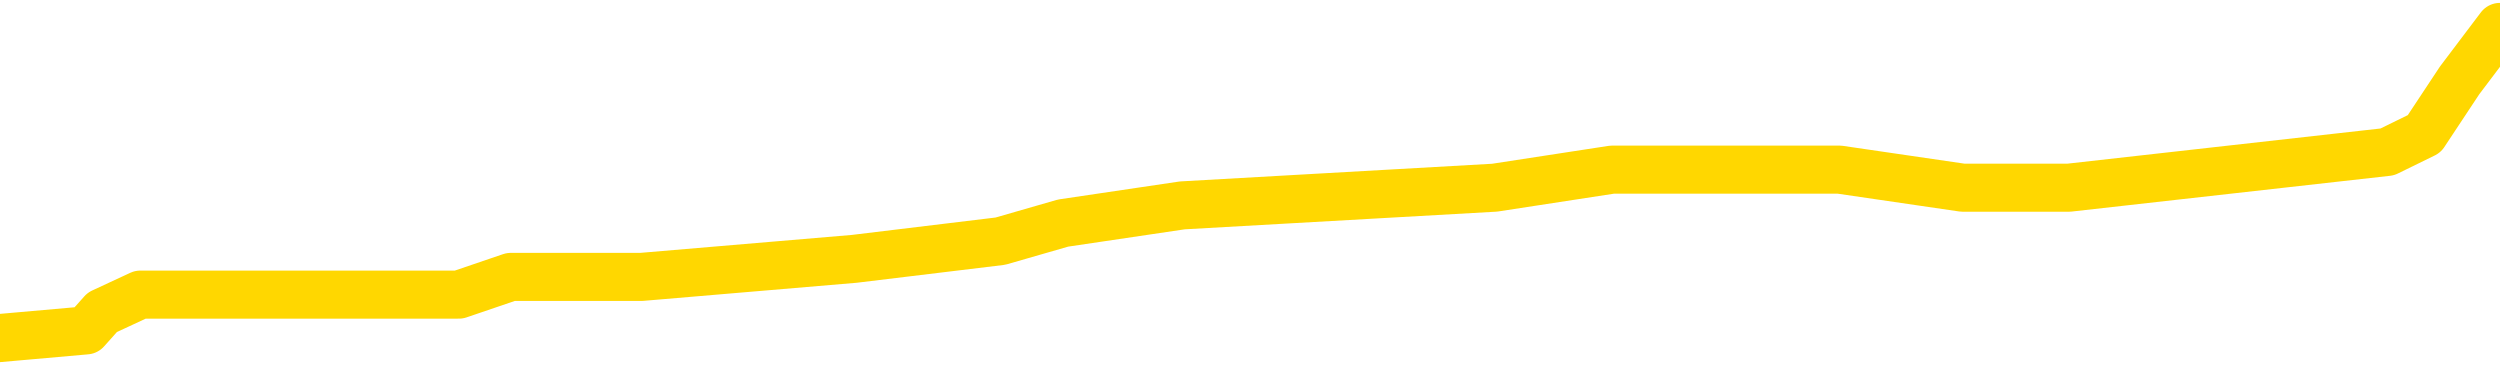 <svg xmlns="http://www.w3.org/2000/svg" version="1.1" viewBox="0 0 6500 1000">
	<path fill="none" stroke="gold" stroke-width="125" stroke-linecap="round" stroke-linejoin="round" d="M0 51021  L-271594 51021 L-271410 50975 L-270920 50882 L-270626 50836 L-270315 50743 L-270080 50696 L-270027 50604 L-269968 50511 L-269814 50464 L-269774 50372 L-269641 50325 L-269349 50279 L-268808 50279 L-268198 50232 L-268150 50232 L-267510 50186 L-267477 50186 L-266951 50186 L-266818 50140 L-266428 50047 L-266100 49954 L-265983 49861 L-265772 49768 L-265055 49768 L-264485 49722 L-264378 49722 L-264203 49676 L-263982 49583 L-263580 49536 L-263554 49444 L-262627 49351 L-262539 49258 L-262457 49165 L-262387 49072 L-262089 49026 L-261937 48933 L-260047 48980 L-259946 48980 L-259684 48980 L-259391 49026 L-259249 48933 L-259000 48933 L-258965 48887 L-258806 48840 L-258343 48748 L-258090 48701 L-257878 48608 L-257626 48562 L-257277 48516 L-256350 48423 L-256256 48330 L-255845 48283 L-254675 48191 L-253486 48144 L-253393 48051 L-253366 47959 L-253100 47866 L-252801 47773 L-252672 47680 L-252635 47587 L-251820 47587 L-251436 47634 L-250376 47680 L-250314 47680 L-250049 48608 L-249578 49490 L-249386 50372 L-249122 51253 L-248785 51207 L-248650 51161 L-248194 51114 L-247451 51068 L-247433 51021 L-247268 50929 L-247200 50929 L-246684 50882 L-245655 50882 L-245459 50836 L-244970 50789 L-244608 50743 L-244200 50743 L-243814 50789 L-242110 50789 L-242012 50789 L-241941 50789 L-241879 50789 L-241695 50743 L-241358 50743 L-240718 50696 L-240641 50650 L-240580 50650 L-240393 50604 L-240314 50604 L-240136 50557 L-240117 50511 L-239887 50511 L-239499 50464 L-238611 50464 L-238571 50418 L-238483 50372 L-238456 50279 L-237448 50232 L-237298 50140 L-237274 50093 L-237141 50047 L-237101 50000 L-235843 49954 L-235785 49954 L-235245 49908 L-235193 49908 L-235146 49908 L-234751 49861 L-234611 49815 L-234412 49768 L-234265 49768 L-234100 49768 L-233824 49815 L-233465 49815 L-232912 49768 L-232267 49722 L-232009 49629 L-231855 49583 L-231454 49536 L-231414 49490 L-231293 49444 L-231231 49490 L-231217 49490 L-231124 49490 L-230831 49444 L-230679 49258 L-230349 49165 L-230271 49072 L-230195 49026 L-229969 48887 L-229902 48794 L-229674 48701 L-229622 48608 L-229457 48562 L-228451 48516 L-228268 48469 L-227717 48423 L-227324 48330 L-226927 48283 L-226076 48191 L-225998 48144 L-225419 48098 L-224978 48098 L-224737 48051 L-224580 48051 L-224179 47959 L-224158 47959 L-223713 47912 L-223308 47866 L-223172 47773 L-222997 47680 L-222861 47587 L-222610 47495 L-221610 47448 L-221528 47402 L-221393 47355 L-221354 47309 L-220464 47263 L-220249 47216 L-219805 47170 L-219688 47123 L-219631 47077 L-218955 47077 L-218855 47031 L-218826 47031 L-217484 46984 L-217078 46938 L-217039 46891 L-216110 46845 L-216012 46799 L-215879 46752 L-215475 46706 L-215449 46659 L-215356 46613 L-215140 46567 L-214729 46474 L-213575 46381 L-213283 46288 L-213255 46195 L-212646 46149 L-212396 46056 L-212377 46010 L-211447 45963 L-211396 45870 L-211274 45824 L-211256 45731 L-211100 45685 L-210925 45592 L-210788 45546 L-210732 45499 L-210624 45453 L-210539 45406 L-210305 45360 L-210230 45314 L-209922 45267 L-209804 45221 L-209634 45174 L-209543 45128 L-209441 45128 L-209417 45082 L-209340 45082 L-209242 44989 L-208875 44942 L-208771 44896 L-208267 44850 L-207816 44803 L-207777 44757 L-207753 44710 L-207713 44664 L-207584 44618 L-207483 44571 L-207041 44525 L-206759 44478 L-206167 44432 L-206036 44386 L-205762 44293 L-205609 44246 L-205456 44200 L-205371 44107 L-205293 44061 L-205107 44014 L-205057 44014 L-205029 43968 L-204950 43922 L-204926 43875 L-204643 43782 L-204039 43690 L-203044 43643 L-202746 43597 L-202012 43550 L-201768 43504 L-201678 43458 L-201100 43411 L-200402 43365 L-199650 43318 L-199331 43272 L-198948 43179 L-198871 43133 L-198237 43086 L-198051 43040 L-197964 43040 L-197834 43040 L-197521 42993 L-197472 42947 L-197330 42901 L-197308 42854 L-196340 42808 L-195795 42761 L-195317 42761 L-195256 42761 L-194932 42761 L-194911 42715 L-194848 42715 L-194638 42669 L-194561 42622 L-194507 42576 L-194484 42529 L-194445 42483 L-194429 42437 L-193672 42390 L-193655 42344 L-192856 42297 L-192704 42251 L-191798 42205 L-191292 42158 L-191063 42065 L-191021 42065 L-190906 42019 L-190730 41973 L-189975 42019 L-189841 41973 L-189677 41926 L-189358 41880 L-189182 41787 L-188160 41694 L-188137 41601 L-187886 41555 L-187673 41462 L-187039 41416 L-186801 41323 L-186768 41230 L-186590 41137 L-186510 41045 L-186420 40998 L-186356 40905 L-185915 40812 L-185892 40766 L-185351 40720 L-185095 40673 L-184600 40627 L-183723 40580 L-183686 40534 L-183634 40488 L-183593 40441 L-183475 40395 L-183199 40348 L-182992 40256 L-182795 40163 L-182772 40070 L-182721 39977 L-182682 39931 L-182604 39884 L-182007 39792 L-181946 39745 L-181843 39699 L-181689 39652 L-181057 39606 L-180376 39560 L-180073 39467 L-179727 39420 L-179529 39374 L-179481 39281 L-179160 39235 L-178533 39188 L-178386 39142 L-178350 39096 L-178292 39049 L-178215 38956 L-177974 38956 L-177886 38910 L-177792 38864 L-177498 38817 L-177364 38771 L-177303 38724 L-177267 38632 L-176994 38632 L-175988 38585 L-175813 38539 L-175762 38539 L-175469 38492 L-175277 38400 L-174944 38353 L-174437 38307 L-173875 38214 L-173860 38121 L-173844 38075 L-173743 37982 L-173629 37889 L-173590 37796 L-173552 37750 L-173486 37750 L-173458 37703 L-173319 37750 L-173026 37750 L-172976 37750 L-172871 37750 L-172607 37703 L-172142 37657 L-171997 37657 L-171943 37564 L-171886 37518 L-171695 37471 L-171329 37425 L-171115 37425 L-170920 37425 L-170862 37425 L-170803 37332 L-170649 37286 L-170380 37239 L-169950 37471 L-169934 37471 L-169858 37425 L-169793 37379 L-169664 37054 L-169640 37007 L-169356 36961 L-169308 36915 L-169254 36868 L-168791 36822 L-168753 36822 L-168712 36775 L-168522 36729 L-168041 36683 L-167554 36636 L-167538 36590 L-167500 36543 L-167243 36497 L-167166 36404 L-166936 36358 L-166920 36265 L-166626 36172 L-166183 36126 L-165736 36079 L-165232 36033 L-165078 35987 L-164791 35940 L-164751 35847 L-164420 35801 L-164198 35754 L-163681 35662 L-163605 35615 L-163358 35522 L-163163 35430 L-163103 35383 L-162327 35337 L-162253 35337 L-162022 35290 L-162006 35290 L-161944 35244 L-161748 35198 L-161284 35198 L-161261 35151 L-161131 35151 L-159830 35151 L-159814 35151 L-159736 35105 L-159643 35105 L-159426 35105 L-159273 35058 L-159095 35105 L-159041 35151 L-158754 35198 L-158714 35198 L-158345 35198 L-157905 35198 L-157722 35198 L-157401 35151 L-157105 35151 L-156659 35058 L-156588 35012 L-156125 34919 L-155687 34873 L-155505 34826 L-154051 34734 L-153919 34687 L-153462 34594 L-153236 34548 L-152850 34455 L-152333 34362 L-151379 34270 L-150585 34177 L-149910 34130 L-149485 34038 L-149174 33991 L-148944 33852 L-148261 33713 L-148247 33574 L-148038 33388 L-148016 33341 L-147841 33249 L-146891 33202 L-146623 33109 L-145808 33063 L-145497 32970 L-145460 32924 L-145402 32831 L-144786 32785 L-144148 32692 L-142522 32645 L-141848 32599 L-141206 32599 L-141128 32599 L-141072 32599 L-141036 32599 L-141008 32553 L-140896 32460 L-140878 32413 L-140855 32367 L-140702 32321 L-140648 32228 L-140570 32181 L-140451 32135 L-140353 32089 L-140236 32042 L-139967 31949 L-139697 31903 L-139679 31810 L-139480 31764 L-139333 31671 L-139106 31625 L-138972 31578 L-138663 31532 L-138603 31485 L-138250 31393 L-137901 31346 L-137800 31300 L-137736 31207 L-137676 31161 L-137292 31068 L-136911 31021 L-136807 30975 L-136546 30929 L-136275 30836 L-136116 30789 L-136084 30743 L-136022 30696 L-135880 30650 L-135696 30604 L-135652 30557 L-135364 30557 L-135348 30511 L-135114 30511 L-135054 30464 L-135015 30464 L-134435 30418 L-134302 30372 L-134278 30186 L-134260 29861 L-134243 29490 L-134226 29119 L-134202 28748 L-134186 28469 L-134165 28144 L-134148 27819 L-134125 27634 L-134108 27448 L-134087 27309 L-134070 27216 L-134021 27077 L-133949 26938 L-133914 26706 L-133890 26520 L-133855 26335 L-133813 26149 L-133776 26056 L-133760 25870 L-133736 25731 L-133699 25638 L-133682 25499 L-133659 25406 L-133641 25314 L-133623 25221 L-133607 25128 L-133578 24989 L-133552 24850 L-133506 24803 L-133490 24710 L-133448 24664 L-133400 24571 L-133329 24478 L-133314 24386 L-133298 24293 L-133236 24246 L-133196 24200 L-133157 24154 L-132991 24107 L-132926 24061 L-132910 24014 L-132866 23922 L-132807 23875 L-132595 23829 L-132561 23782 L-132519 23736 L-132441 23690 L-131904 23643 L-131825 23597 L-131721 23504 L-131633 23458 L-131456 23411 L-131106 23365 L-130950 23318 L-130512 23272 L-130355 23225 L-130225 23179 L-129522 23086 L-129320 23040 L-128360 22947 L-127878 22901 L-127778 22901 L-127686 22854 L-127441 22808 L-127368 22761 L-126925 22669 L-126829 22622 L-126814 22576 L-126798 22529 L-126773 22483 L-126307 22437 L-126090 22390 L-125951 22344 L-125657 22297 L-125568 22251 L-125527 22205 L-125497 22158 L-125325 22112 L-125266 22065 L-125190 22019 L-125109 21973 L-125039 21973 L-124730 21926 L-124645 21880 L-124431 21833 L-124396 21787 L-123712 21741 L-123614 21694 L-123409 21648 L-123362 21601 L-123084 21555 L-123021 21509 L-123004 21416 L-122926 21369 L-122618 21277 L-122594 21230 L-122540 21137 L-122517 21091 L-122395 21045 L-122259 20952 L-122015 20905 L-121889 20905 L-121242 20859 L-121226 20859 L-121202 20859 L-121021 20766 L-120945 20720 L-120854 20673 L-120426 20627 L-120010 20580 L-119617 20488 L-119538 20441 L-119519 20395 L-119156 20348 L-118919 20302 L-118691 20256 L-118378 20209 L-118300 20163 L-118220 20070 L-118041 19977 L-118026 19931 L-117760 19838 L-117680 19792 L-117450 19745 L-117224 19699 L-116908 19699 L-116733 19652 L-116372 19652 L-115980 19606 L-115911 19513 L-115847 19467 L-115707 19374 L-115655 19328 L-115553 19235 L-115052 19188 L-114854 19142 L-114608 19096 L-114422 19049 L-114123 19003 L-114046 18956 L-113880 18864 L-112996 18817 L-112967 18724 L-112844 18632 L-112266 18585 L-112188 18539 L-111474 18539 L-111163 18539 L-110949 18539 L-110933 18539 L-110546 18539 L-110021 18446 L-109575 18400 L-109245 18353 L-109093 18307 L-108767 18307 L-108588 18260 L-108507 18260 L-108301 18167 L-108125 18121 L-107196 18075 L-106307 18028 L-106268 17982 L-106040 17982 L-105661 17935 L-104873 17889 L-104639 17843 L-104563 17796 L-104205 17750 L-103634 17657 L-103367 17611 L-102980 17564 L-102876 17564 L-102706 17564 L-102088 17564 L-101877 17564 L-101569 17564 L-101516 17518 L-101388 17471 L-101335 17425 L-101216 17379 L-100880 17286 L-99920 17239 L-99789 17147 L-99587 17100 L-98956 17054 L-98645 17007 L-98231 16961 L-98203 16915 L-98058 16868 L-97638 16822 L-96305 16822 L-96259 16775 L-96130 16683 L-96113 16636 L-95535 16543 L-95330 16497 L-95300 16451 L-95259 16404 L-95202 16358 L-95164 16311 L-95086 16265 L-94943 16219 L-94489 16172 L-94370 16126 L-94085 16079 L-93712 16033 L-93616 15987 L-93289 15940 L-92935 15894 L-92765 15847 L-92718 15801 L-92609 15754 L-92520 15708 L-92492 15662 L-92415 15569 L-92112 15522 L-92078 15430 L-92007 15383 L-91639 15337 L-91303 15290 L-91222 15290 L-91003 15244 L-90831 15198 L-90803 15151 L-90306 15105 L-89757 15012 L-88877 14966 L-88778 14873 L-88701 14826 L-88427 14780 L-88179 14687 L-88106 14641 L-88044 14548 L-87925 14502 L-87883 14455 L-87773 14409 L-87696 14316 L-86995 14270 L-86750 14223 L-86710 14177 L-86554 14130 L-85954 14130 L-85727 14130 L-85635 14130 L-85160 14130 L-84563 14038 L-84043 13991 L-84022 13945 L-83877 13898 L-83557 13898 L-83015 13898 L-82783 13898 L-82612 13898 L-82126 13852 L-81898 13806 L-81813 13759 L-81467 13713 L-81141 13713 L-80618 13666 L-80291 13620 L-79690 13574 L-79493 13481 L-79441 13434 L-79400 13388 L-79119 13341 L-78435 13249 L-78124 13202 L-78099 13109 L-77908 13063 L-77686 13017 L-77600 12970 L-76936 12877 L-76912 12831 L-76690 12738 L-76360 12692 L-76008 12599 L-75803 12553 L-75570 12460 L-75313 12413 L-75123 12321 L-75076 12274 L-74849 12228 L-74814 12181 L-74658 12135 L-74443 12089 L-74270 12042 L-74179 11996 L-73902 11949 L-73658 11903 L-73342 11857 L-72916 11857 L-72879 11857 L-72395 11857 L-72162 11857 L-71950 11810 L-71724 11764 L-71174 11764 L-70927 11717 L-70093 11717 L-70037 11671 L-70016 11625 L-69858 11578 L-69396 11532 L-69355 11485 L-69015 11393 L-68882 11346 L-68659 11300 L-68087 11253 L-67615 11207 L-67421 11161 L-67228 11114 L-67038 11068 L-66937 11021 L-66568 10975 L-66522 10929 L-66441 10882 L-65147 10836 L-65099 10789 L-64831 10789 L-64685 10789 L-64135 10789 L-64018 10743 L-63936 10696 L-63577 10650 L-63353 10604 L-63072 10557 L-62743 10464 L-62235 10418 L-62122 10372 L-62043 10325 L-61879 10279 L-61585 10279 L-61116 10279 L-60919 10325 L-60869 10325 L-60219 10279 L-60097 10232 L-59643 10232 L-59607 10186 L-59139 10140 L-59028 10093 L-59012 10047 L-58796 10047 L-58615 10000 L-58084 10000 L-57054 10000 L-56854 9954 L-56396 9908 L-55448 9815 L-55349 9768 L-54995 9676 L-54935 9629 L-54920 9583 L-54885 9536 L-54515 9490 L-54395 9444 L-54153 9397 L-53990 9351 L-53802 9304 L-53682 9258 L-52611 9165 L-51753 9119 L-51540 9026 L-51443 8980 L-51269 8887 L-50936 8840 L-50864 8794 L-50806 8748 L-50631 8748 L-50242 8701 L-50007 8655 L-49896 8608 L-49779 8562 L-48798 8516 L-48772 8469 L-48178 8376 L-48145 8376 L-47997 8330 L-47712 8283 L-46801 8283 L-45854 8283 L-45701 8237 L-45599 8237 L-45467 8191 L-45324 8144 L-45298 8098 L-45184 8051 L-44965 8005 L-44284 7959 L-44155 7912 L-43851 7866 L-43611 7773 L-43279 7727 L-42640 7680 L-42298 7587 L-42236 7541 L-42080 7541 L-41159 7541 L-40688 7541 L-40645 7541 L-40632 7495 L-40590 7448 L-40568 7402 L-40542 7355 L-40398 7309 L-39975 7263 L-39640 7263 L-39449 7216 L-39020 7216 L-38832 7170 L-38443 7077 L-37909 7031 L-37536 6984 L-37515 6984 L-37265 6938 L-37147 6891 L-37071 6845 L-36935 6799 L-36896 6752 L-36816 6706 L-36421 6659 L-35925 6613 L-35814 6520 L-35640 6474 L-35332 6427 L-34885 6381 L-34562 6335 L-34419 6242 L-33992 6149 L-33839 6056 L-33784 5963 L-32970 5917 L-32950 5870 L-32578 5824 L-32521 5824 L-31392 5778 L-31325 5778 L-30766 5731 L-30572 5685 L-30435 5638 L-30202 5592 L-29855 5546 L-29820 5453 L-29785 5406 L-29717 5314 L-29368 5267 L-29196 5221 L-28711 5174 L-28694 5128 L-28369 5082 L-28212 5035 L-27071 4942 L-27046 4896 L-26854 4803 L-26661 4757 L-26411 4710 L-26393 4664 L-25373 4618 L-25076 4571 L-25000 4525 L-24864 4432 L-24688 4386 L-24111 4293 L-23896 4246 L-23832 4200 L-23701 4154 L-23665 4061 L-23141 4014 L-23003 22297 L-22989 22297 L-22966 22297 L-22946 22297 L-22719 3968 L-21943 3968 L-21901 3968 L-21534 3968 L-21455 3922 L-21403 3875 L-20730 3829 L-19988 3782 L-19563 3782 L-19115 3736 L-18054 3690 L-17742 3597 L-17332 3597 L-17260 3550 L-16736 3550 L-16641 3550 L-16623 3550 L-16178 3504 L-15993 3411 L-15213 3318 L-14540 3272 L-14128 3133 L-13896 3040 L-13756 2993 L-13674 2901 L-13654 2854 L-13578 2854 L-13450 2808 L-13133 2854 L-12908 2854 L-12583 2808 L-12521 2808 L-12151 2808 L-12118 2808 L-11909 2808 L-11242 2808 L-11165 2808 L-11007 2715 L-10896 2715 L-10569 2669 L-10415 2622 L-10074 2622 L-10017 2529 L-9678 2437 L-9475 2390 L-9422 2297 L-8045 2251 L-7916 2205 L-7482 2158 L-7162 2112 L-6334 2019 L-6211 1973 L-5480 1880 L-5324 1787 L-5283 1741 L-5230 1694 L-5206 1648 L-5092 1601 L-4796 1555 L-4506 1509 L-4452 1462 L-4331 1416 L-4301 1369 L-4201 1323 L-3757 1323 L-3606 1277 L-2770 1277 L-2228 1230 L-1894 1230 L-1878 1184 L-1802 1137 L-1686 1091 L-1492 1045 L-1227 998 L-393 952 L-296 905 L224 859 L266 812 L365 766 L1193 766 L1328 720 L1667 720 L2221 673 L2601 627 L2764 580 L3074 534 L3886 488 L4192 441 L4461 441 L4782 441 L5103 488 L5379 488 L6207 395 L6303 348 L6395 209 L6500 70" />
</svg>
